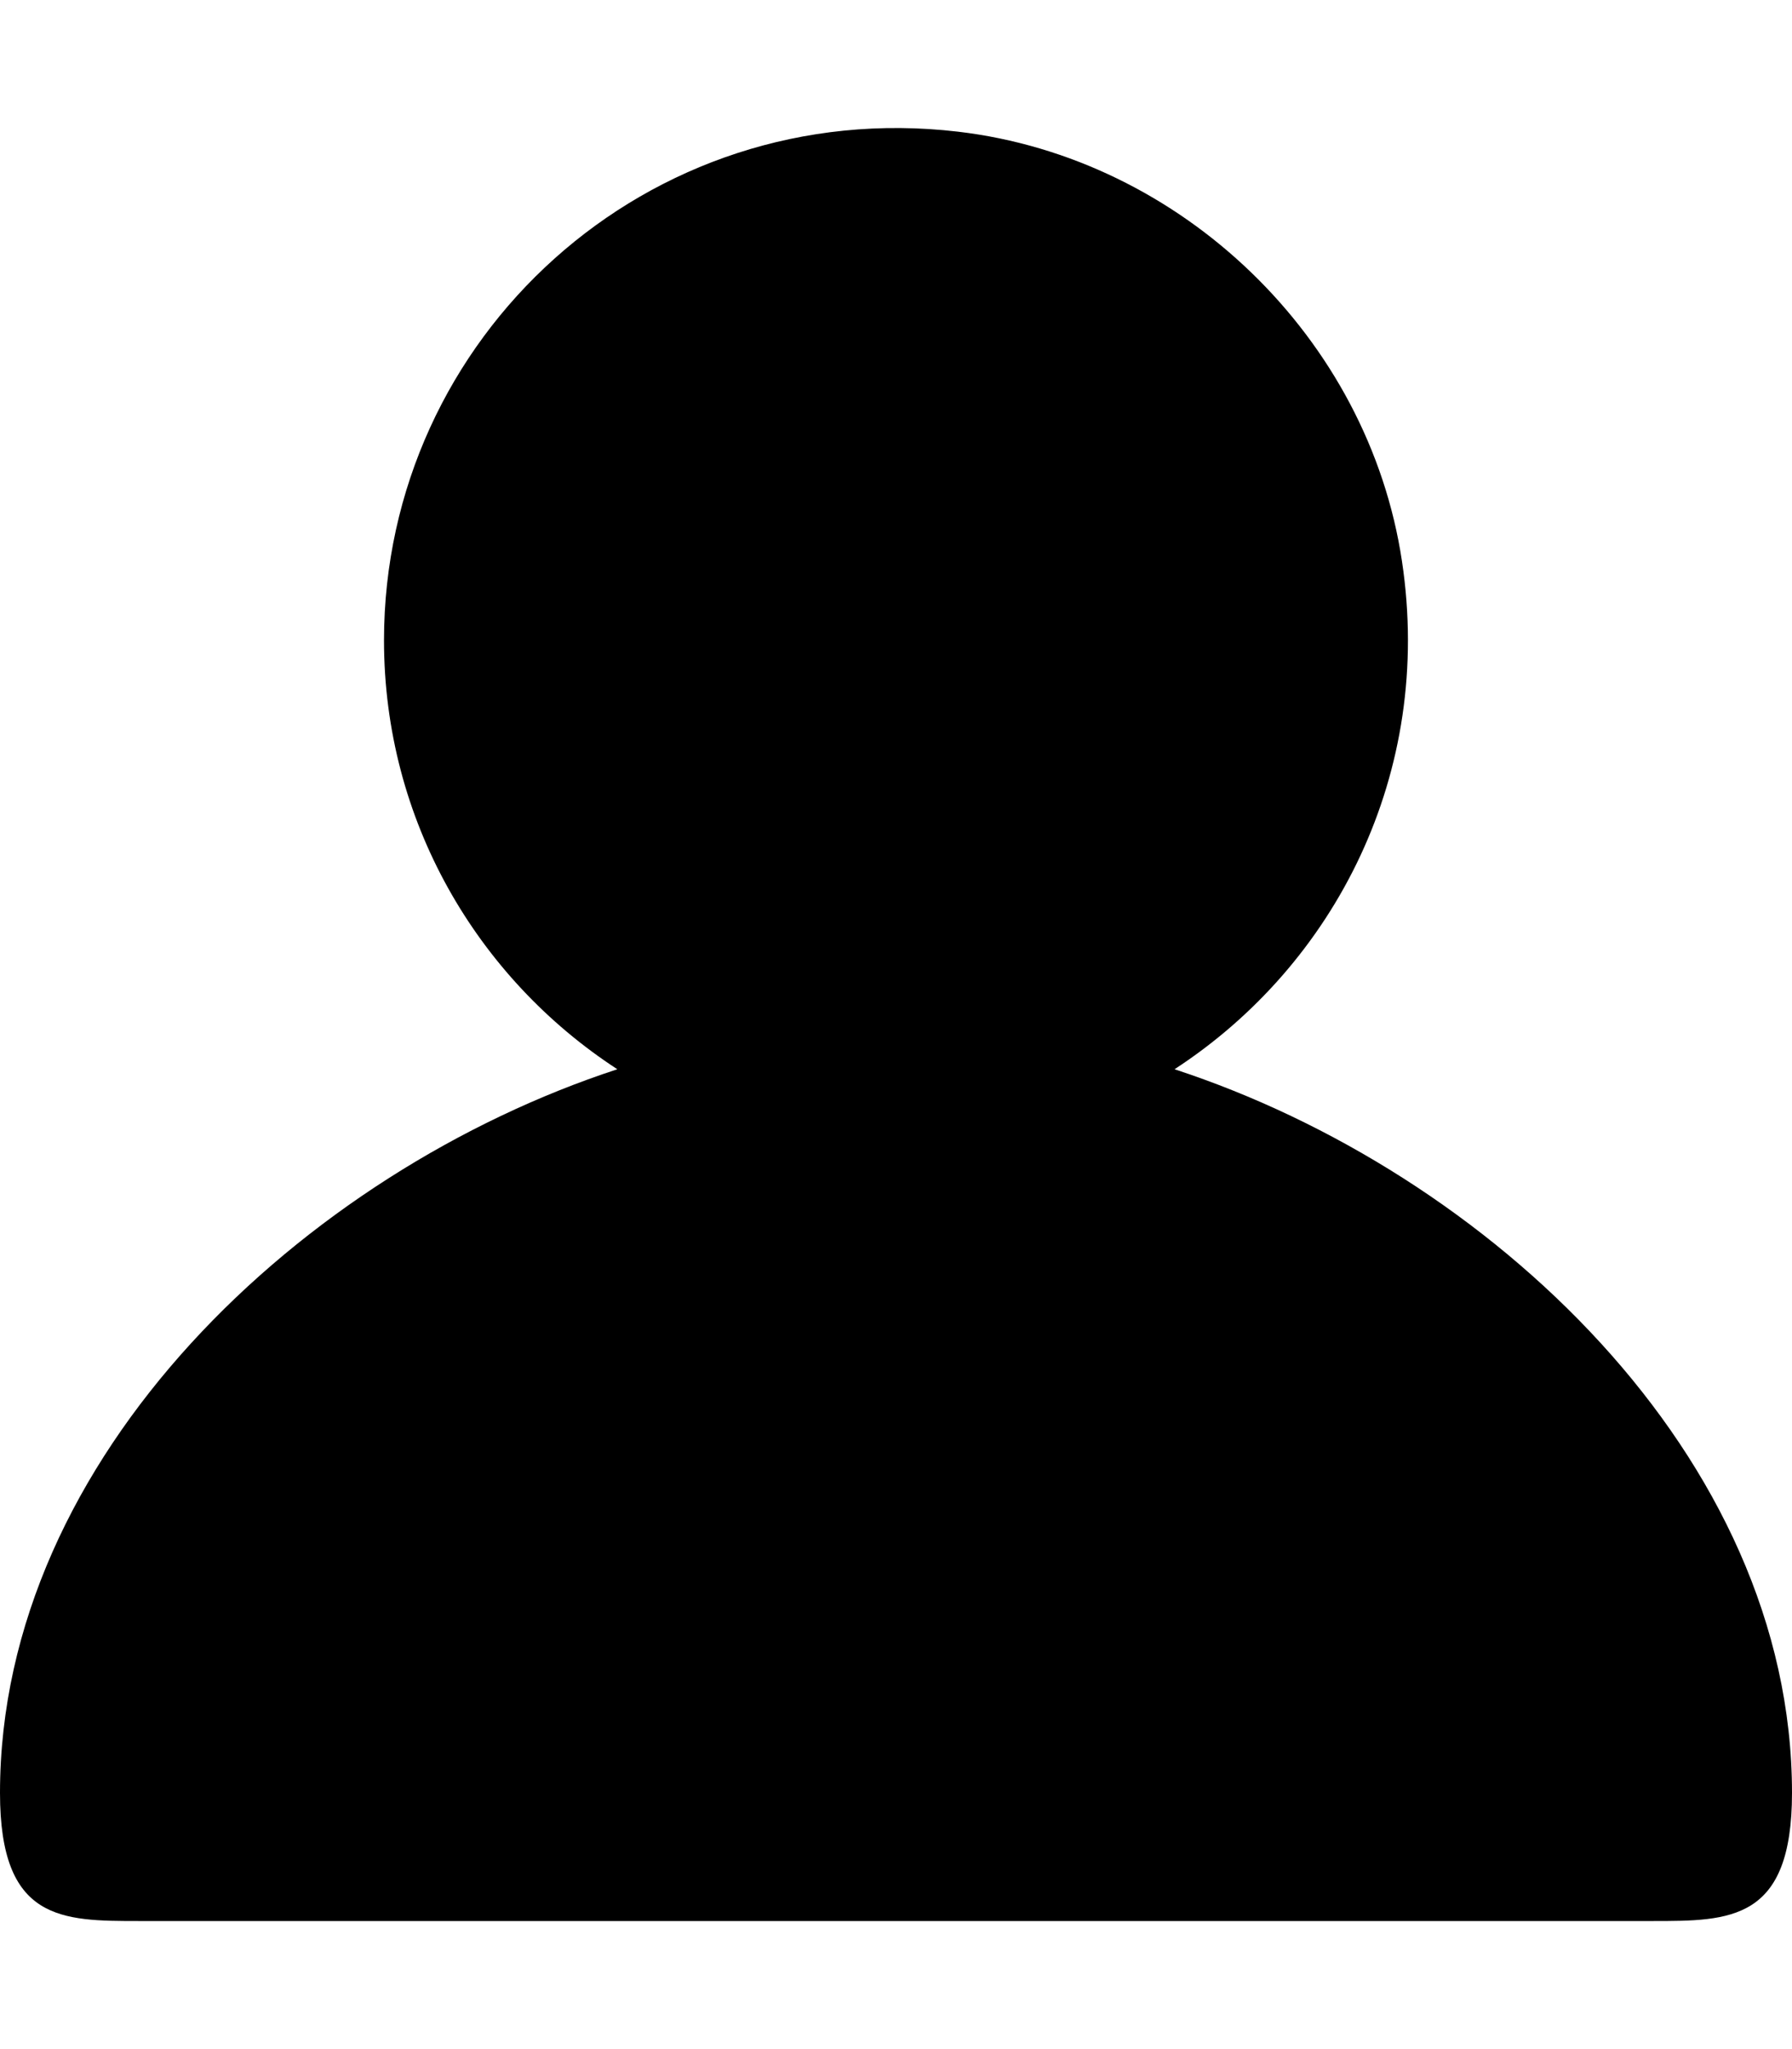 <?xml version="1.0" encoding="UTF-8" standalone="no"?>
<svg width="14px" height="16px" viewBox="0 0 14 16" version="1.1" xmlns="http://www.w3.org/2000/svg" xmlns:xlink="http://www.w3.org/1999/xlink">
    <!-- Generator: Sketch 3.8.3 (29802) - http://www.bohemiancoding.com/sketch -->
    <title>person</title>
    <desc>Created with Sketch.</desc>
    <defs></defs>
    <g id="Octicons" stroke="none" stroke-width="1" fill="none" fill-rule="evenodd">
        <g id="person" fill="#000000">
            <path d="M9.176,8.349 C10.43,7.533 11.202,6.039 10.953,4.383 C10.692,2.64 9.233,1.233 7.483,1.028 C5.058,0.744 3,2.631 3,5 C3,6.405 3.727,7.636 4.823,8.349 C2.374,9.15 0,11.369 0,14 C0,15 0.48,15 1.088,15 L12.911,15 C13.519,15 14,15 14,14 C14,11.369 11.625,9.15 9.176,8.349" id="Shape"></path>
        </g>
    </g>
</svg>